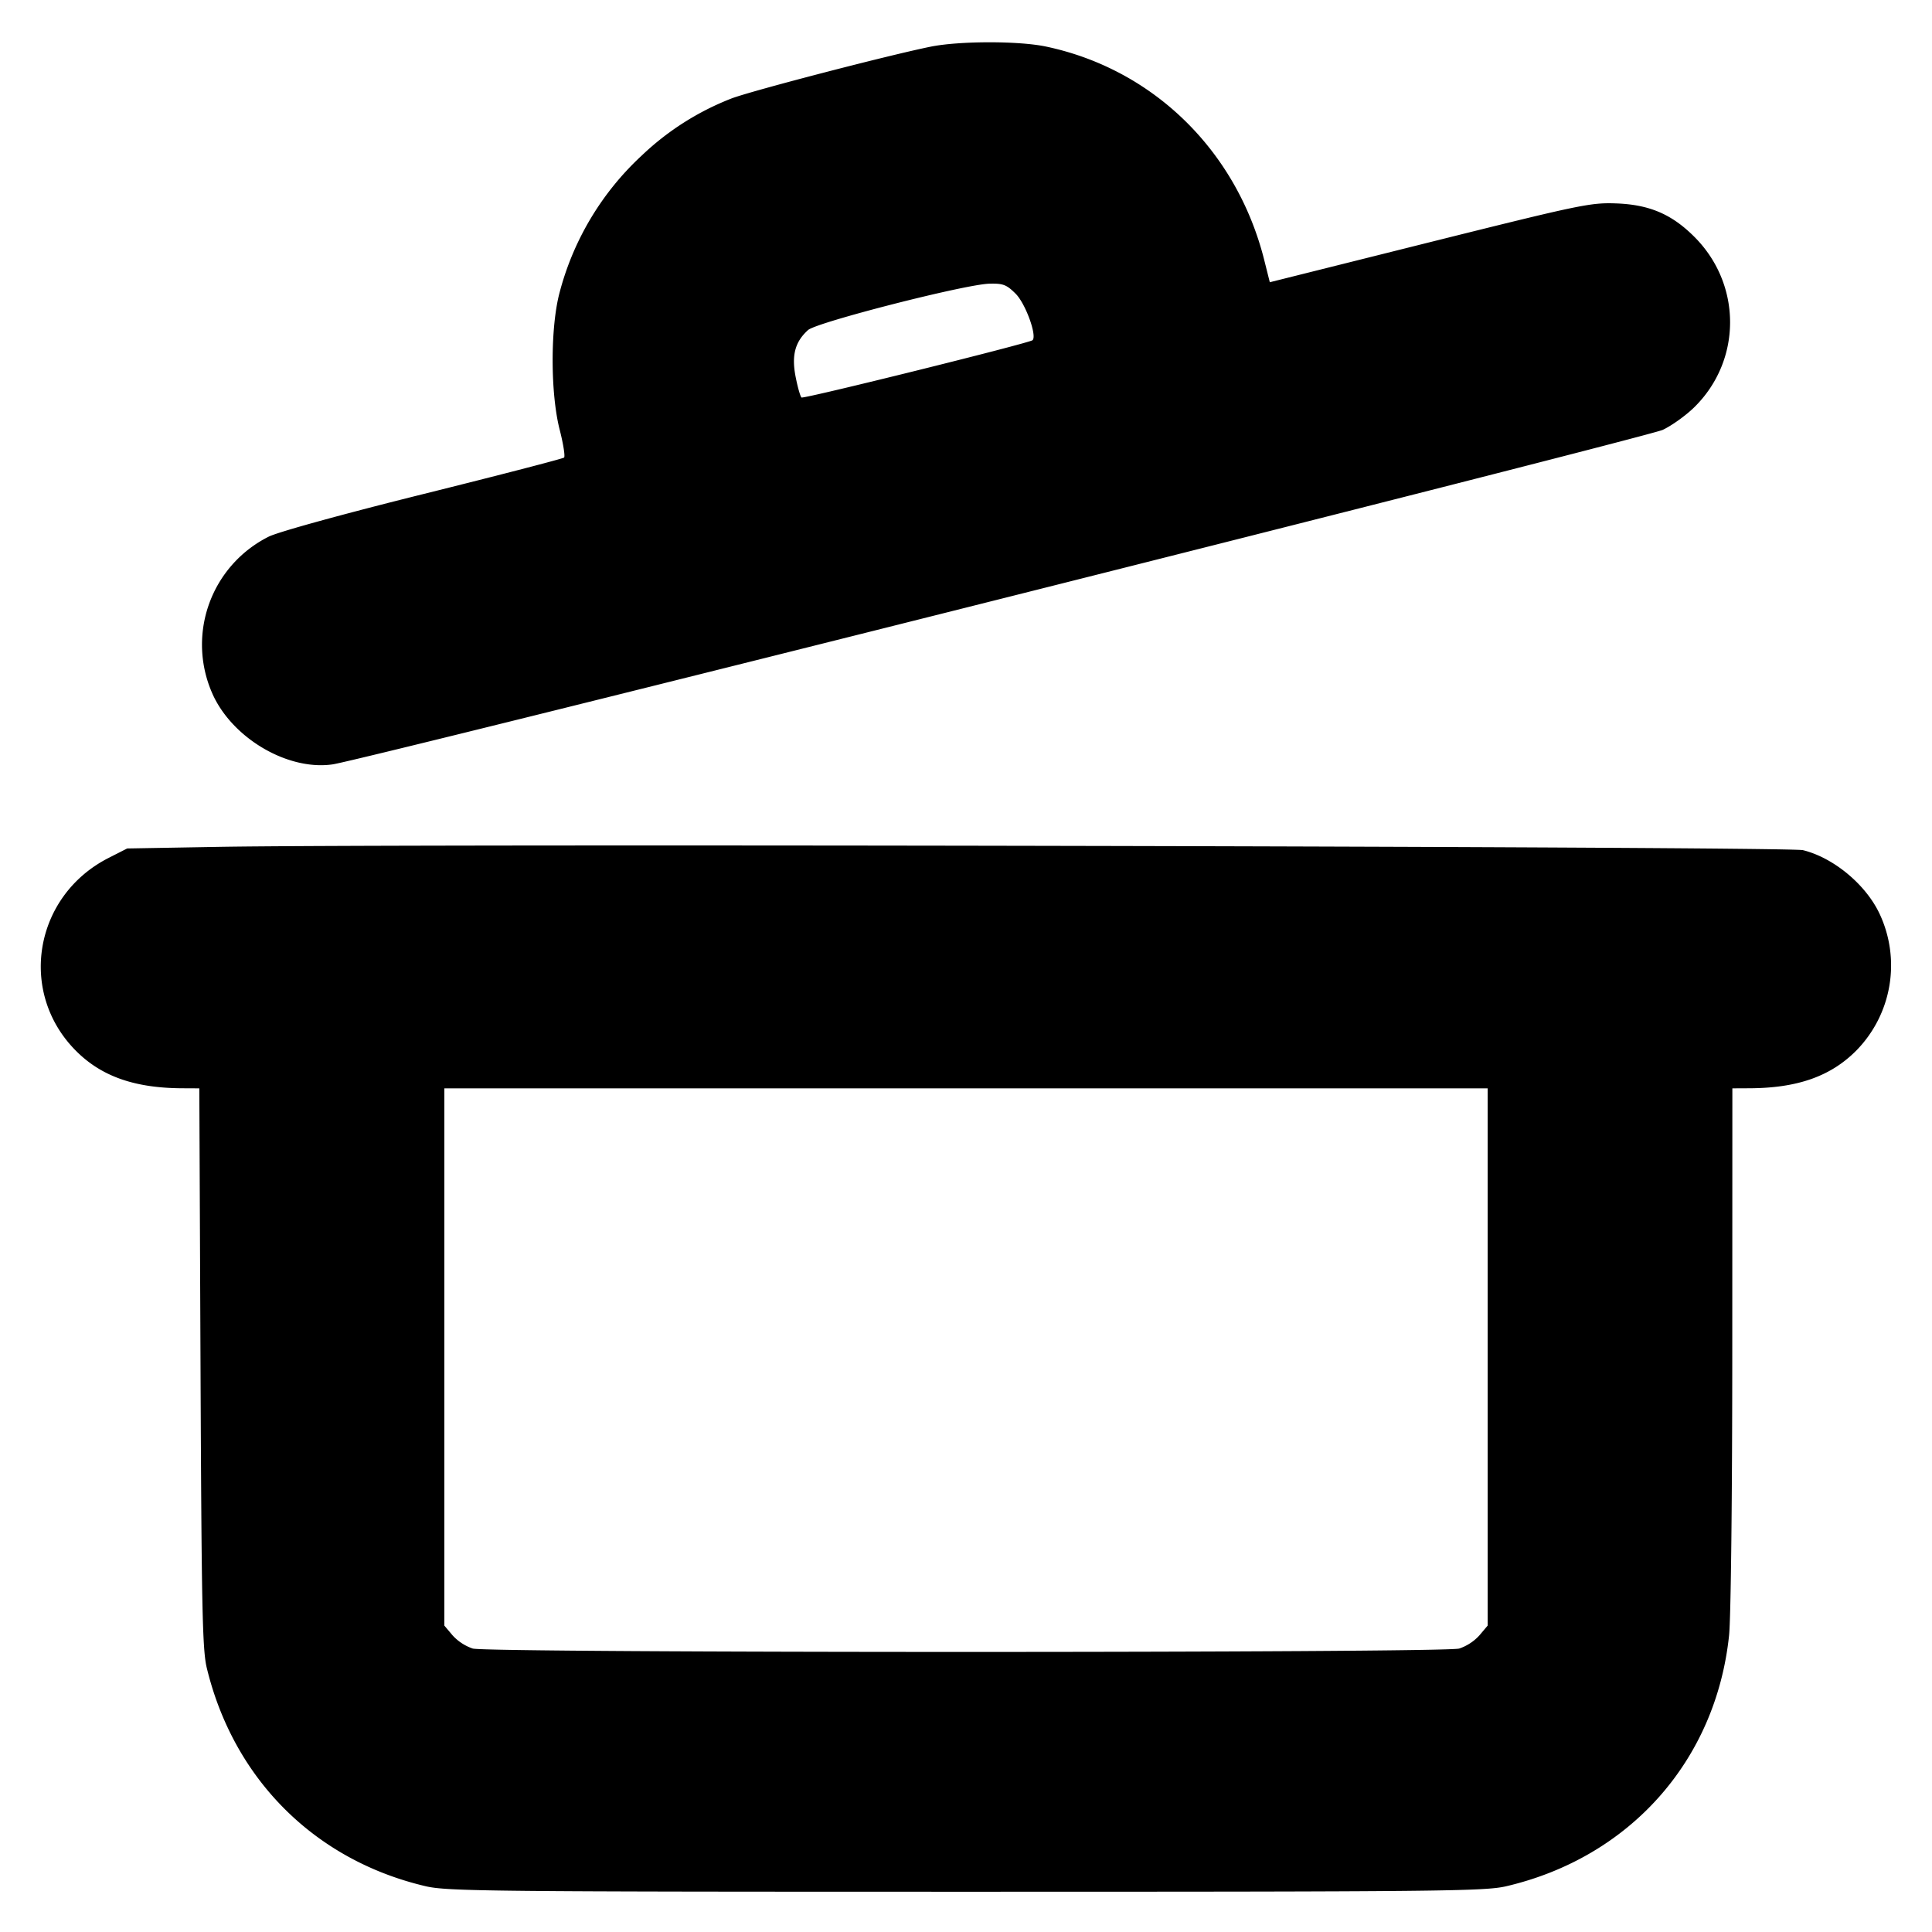 <svg xmlns="http://www.w3.org/2000/svg" width="24" height="24" fill="none" stroke="currentColor" stroke-linecap="round" stroke-linejoin="round" stroke-width="3"><path fill="#000" fill-rule="evenodd" stroke="none" d="M11.56.58c-.527.107-2.208.544-2.47.642a3.4 3.4 0 0 0-1.12.712 3.54 3.54 0 0 0-1.018 1.698c-.116.431-.116 1.253.001 1.708.045.176.069.331.054.344-.015.014-.799.217-1.743.452-.993.247-1.803.47-1.925.53a1.5 1.5 0 0 0-.682 1.991c.263.536.936.918 1.477.838.4-.059 16.334-4.066 16.521-4.155.113-.053.291-.181.395-.284.587-.58.589-1.515.006-2.106-.284-.287-.561-.407-.976-.423-.322-.012-.444.014-2.323.483l-1.983.496-.071-.283C15.36 1.87 14.324.858 12.992.578c-.338-.071-1.076-.07-1.432.002m1.058 3.07c.122.123.266.519.209.576-.034.035-2.84.731-2.87.712-.014-.009-.047-.123-.073-.255-.053-.268-.008-.437.154-.583.109-.097 1.962-.571 2.256-.576.168-.004.211.013.324.126M2.72 10.52l-1.14.02-.228.116c-.93.471-1.133 1.673-.407 2.399.316.317.73.462 1.323.464l.208.001.015 3.47c.013 2.989.023 3.506.078 3.731.335 1.383 1.344 2.389 2.721 2.711.266.062.815.068 6.71.068s6.444-.006 6.71-.068c1.537-.359 2.605-1.561 2.769-3.115.023-.216.04-1.748.04-3.587l.001-3.21.21-.001c.595-.002 1.008-.147 1.325-.464a1.51 1.51 0 0 0 .294-1.703c-.17-.363-.571-.697-.952-.791-.185-.046-17.373-.081-19.677-.041m15.76 6.337v3.337l-.103.122a.6.6 0 0 1-.25.163c-.204.056-12.05.056-12.254 0a.6.6 0 0 1-.25-.163l-.103-.122V13.52h12.96z"/></svg>